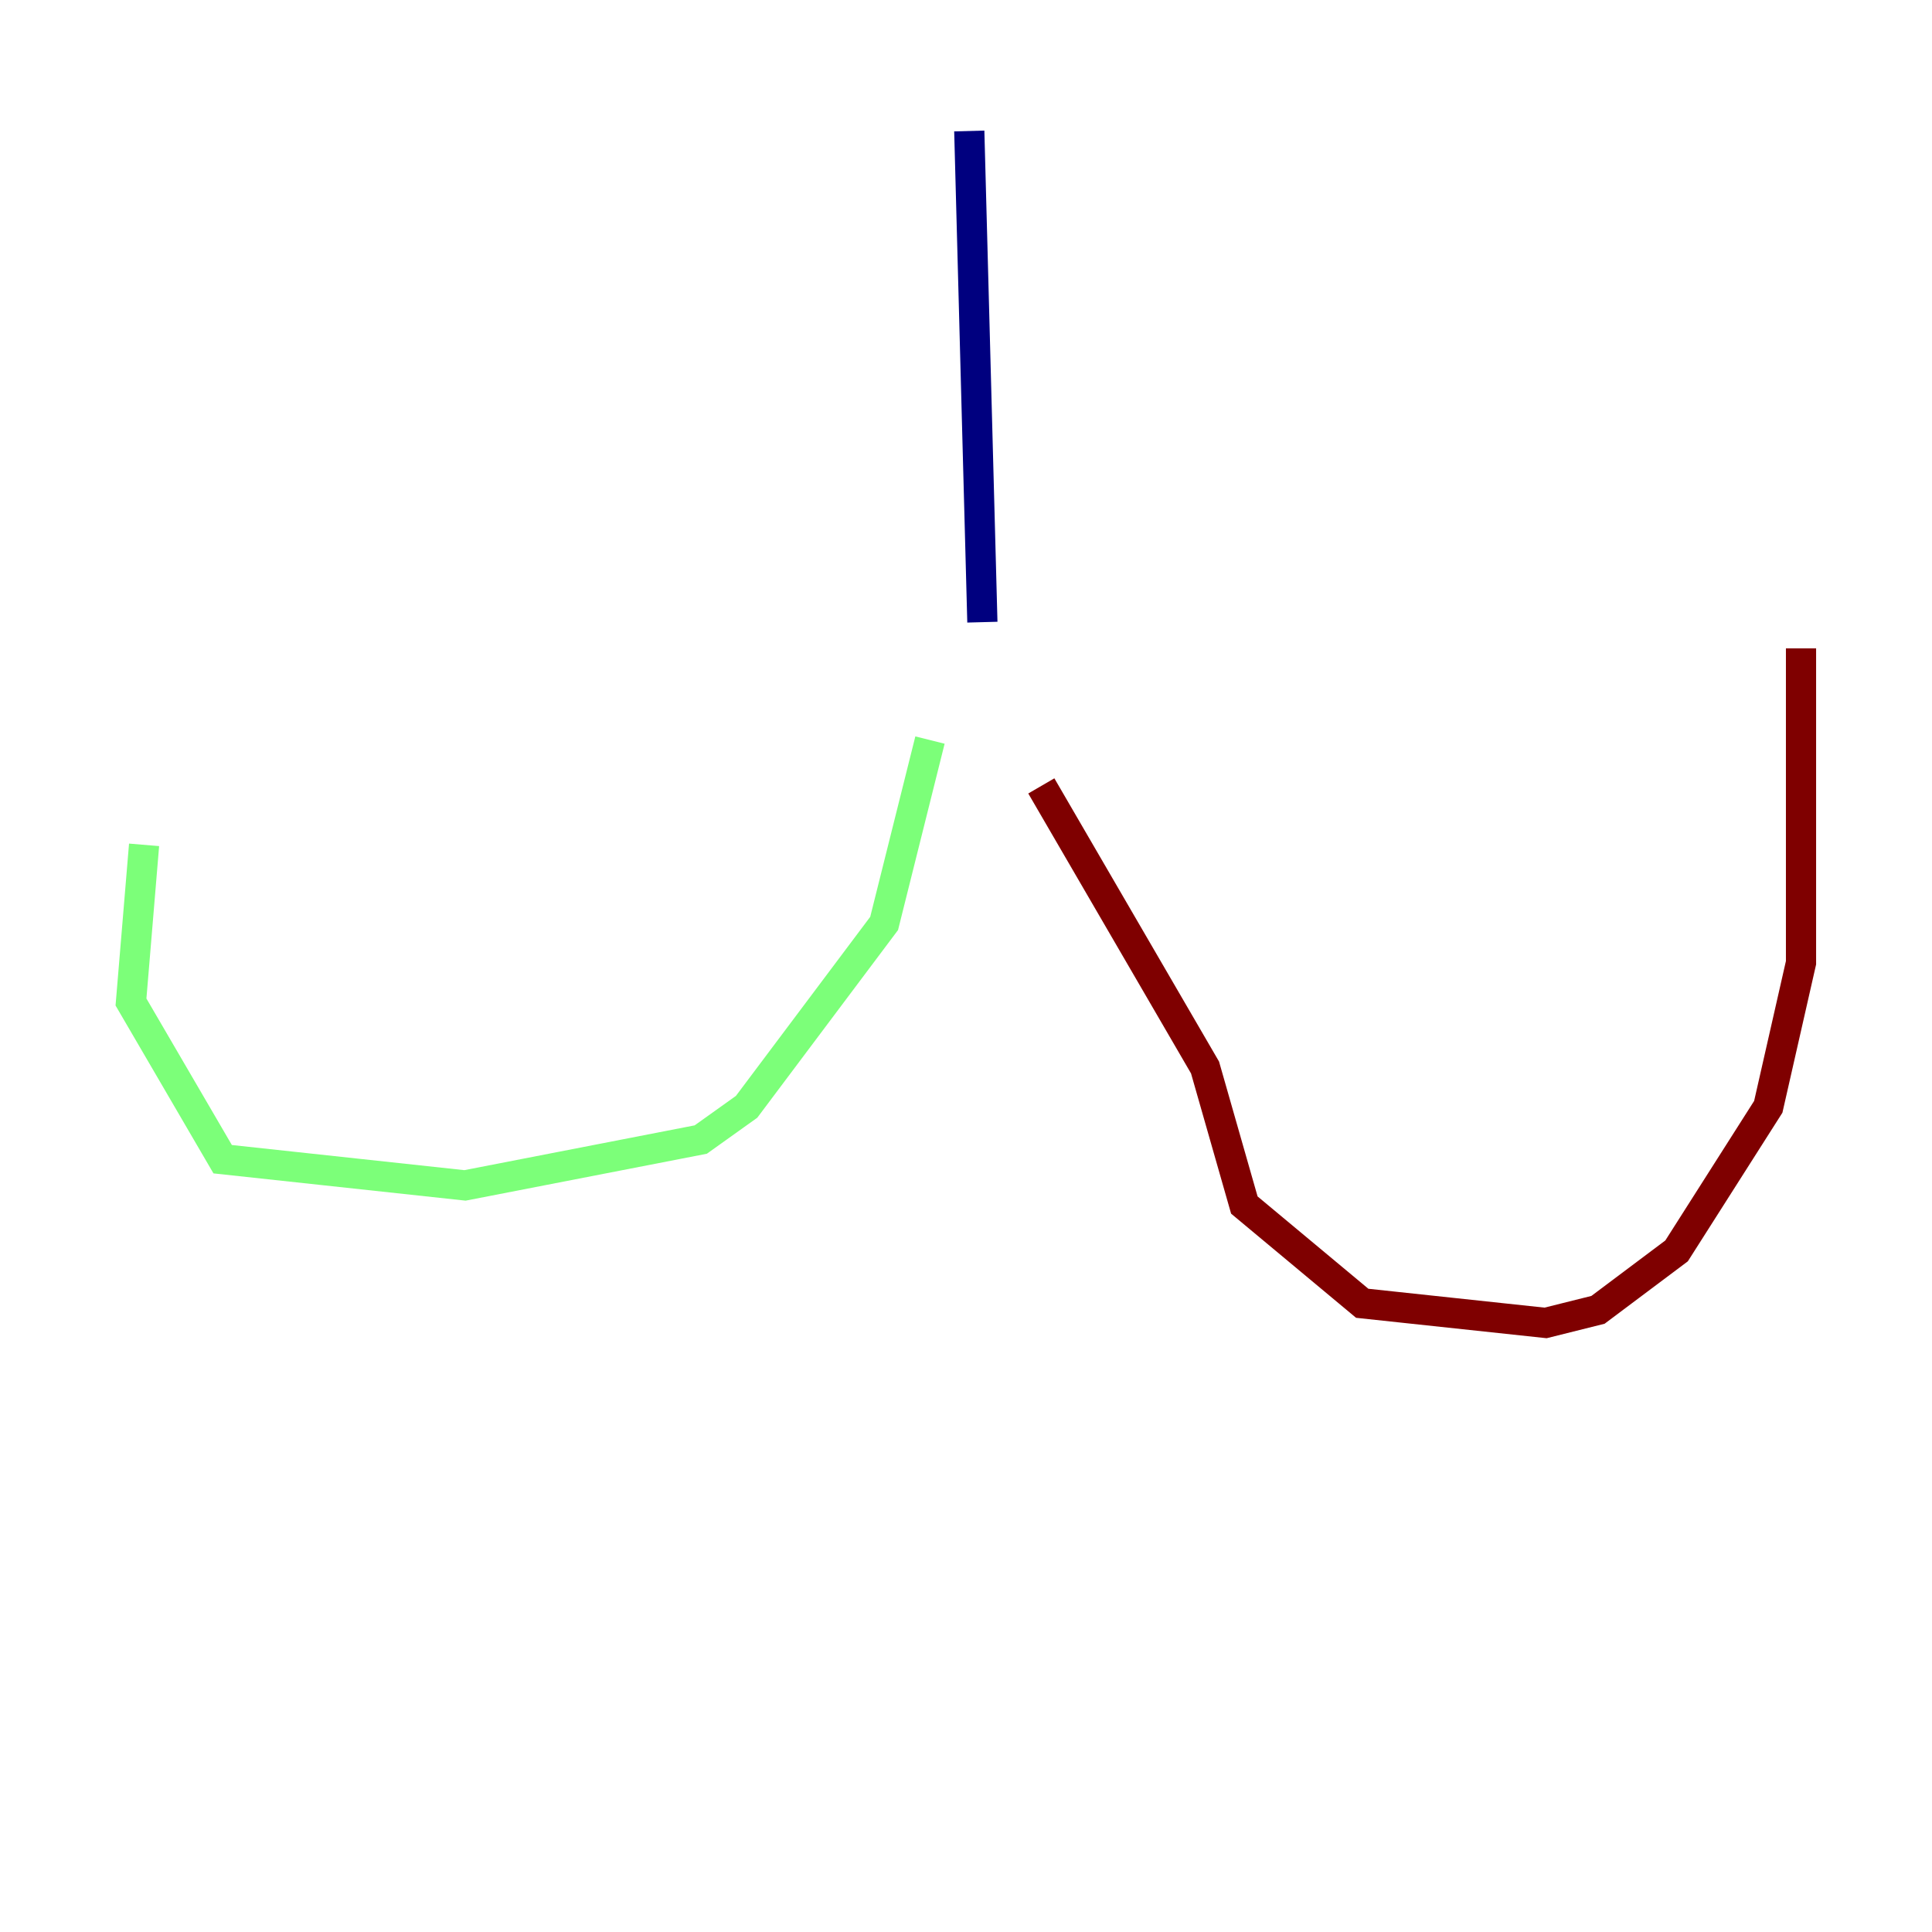 <?xml version="1.0" encoding="utf-8" ?>
<svg baseProfile="tiny" height="128" version="1.2" viewBox="0,0,128,128" width="128" xmlns="http://www.w3.org/2000/svg" xmlns:ev="http://www.w3.org/2001/xml-events" xmlns:xlink="http://www.w3.org/1999/xlink"><defs /><polyline fill="none" points="64.217,8.678 65.085,41.22" stroke="#00007f" stroke-width="2" /><polyline fill="none" points="61.614,49.031 58.576,61.18 49.464,73.329 46.427,75.498 30.807,78.536 14.752,76.8 8.678,66.386 9.546,55.973" stroke="#7cff79" stroke-width="2" /><polyline fill="none" points="68.99,52.068 79.837,70.725 82.441,79.837 90.251,86.346 102.4,87.647 105.871,86.78 111.078,82.875 117.153,73.329 119.322,63.783 119.322,42.956" stroke="#7f0000" stroke-width="2" /></svg>